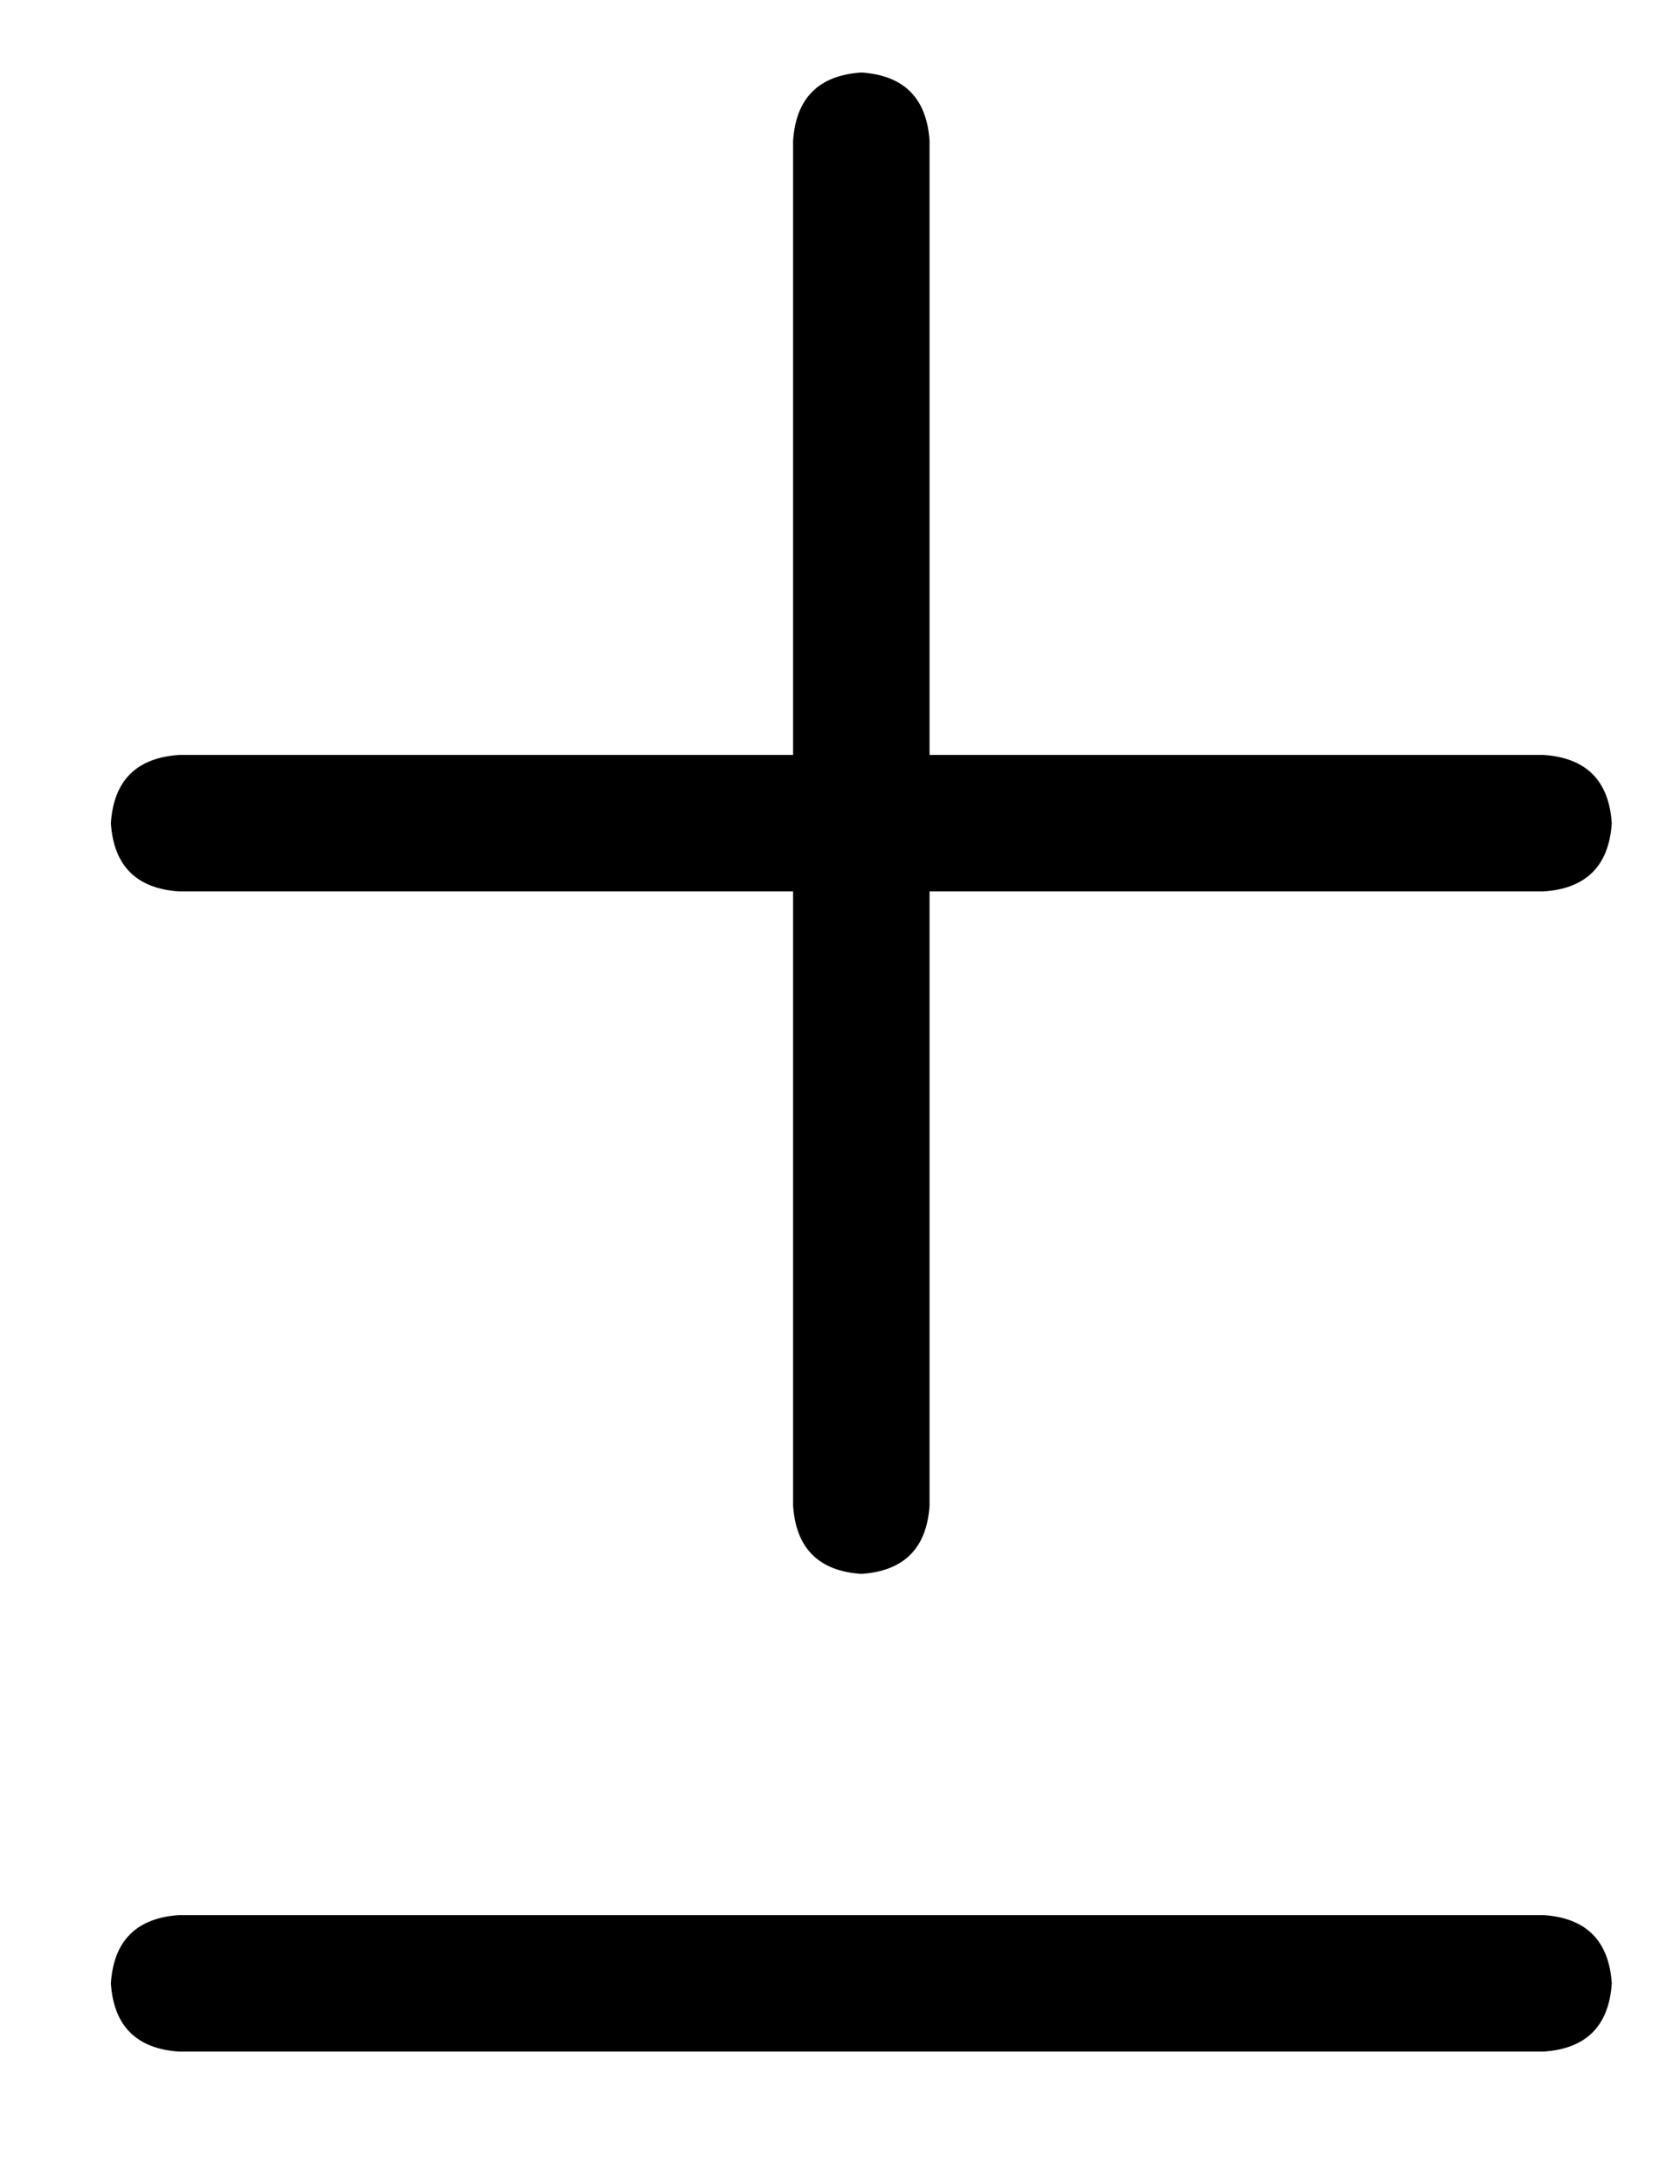 <?xml version="1.0" standalone="no"?>
<!DOCTYPE svg PUBLIC "-//W3C//DTD SVG 1.1//EN" "http://www.w3.org/Graphics/SVG/1.1/DTD/svg11.dtd" >
<svg xmlns="http://www.w3.org/2000/svg" xmlns:xlink="http://www.w3.org/1999/xlink" version="1.1" viewBox="-10 -40 394 512">
   <path fill="currentColor"
d="M176 169v144v-144v144q1 15 16 16q15 -1 16 -16v-144v0h144v0q15 -1 16 -16q-1 -15 -16 -16h-144v0v-144v0q-1 -15 -16 -16q-15 1 -16 16v144v0h-144v0q-15 1 -16 16q1 15 16 16h144v0zM16 425q1 15 16 16h320v0q15 -1 16 -16q-1 -15 -16 -16h-320v0q-15 1 -16 16v0z" />
</svg>
